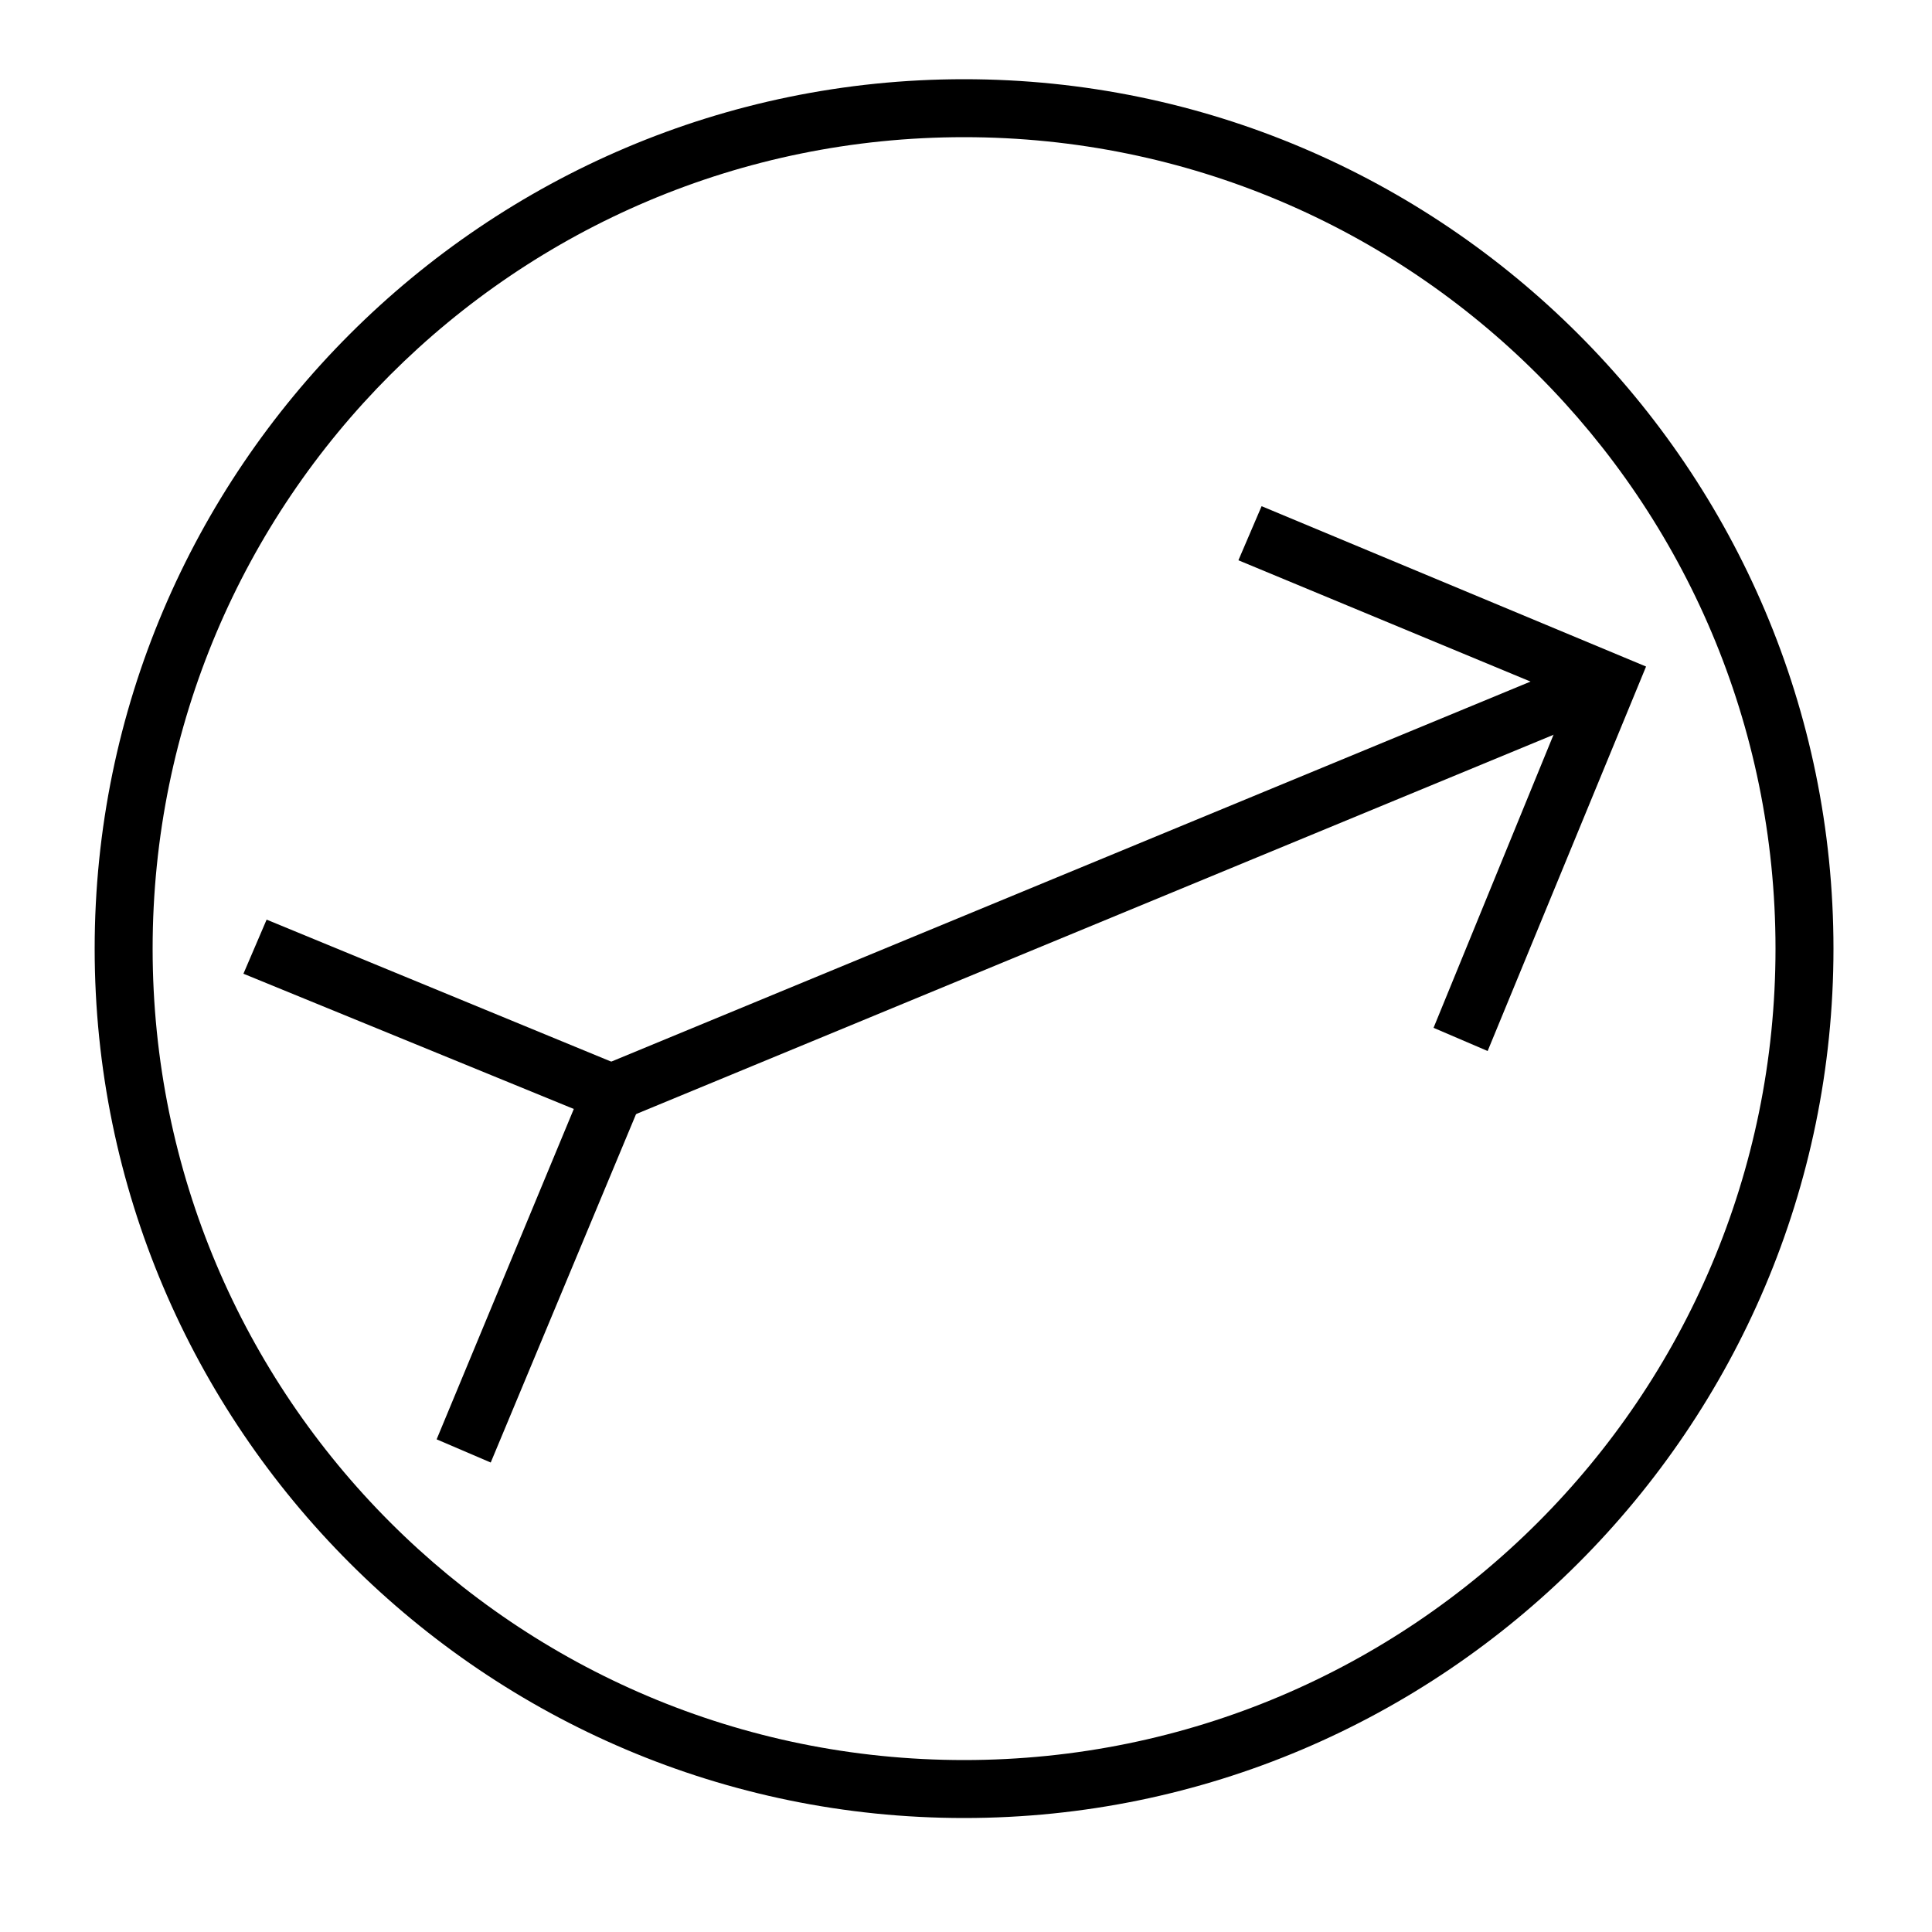 <?xml version="1.0" encoding="utf-8"?>
<!-- Generator: Adobe Illustrator 24.2.1, SVG Export Plug-In . SVG Version: 6.00 Build 0)  -->
<svg version="1.1" id="Layer_1" xmlns="http://www.w3.org/2000/svg" xmlns:xlink="http://www.w3.org/1999/xlink" x="0px" y="0px"
	 viewBox="0 0 100 100" style="enable-background:new 0 0 100 100;" xml:space="preserve">
<path d="M49.9,94.1c-24.8,0-45-20.2-45-45s20.2-45,45-45s45,20.2,45,45S74.7,94.1,49.9,94.1z M49.9,7.1c-23.2,0-42,18.8-42,42
	s18.8,42,42,42s42-18.8,42-42S73.1,7.1,49.9,7.1z"/>
<polygon points="77,54.4 74.2,53.2 81.2,36.1 64.1,29 65.3,26.2 85.2,34.5 "/>
<polygon points="25.4,75.7 22.6,74.5 29.7,57.4 12.6,50.4 13.8,47.6 33.7,55.8 "/>
<rect x="29.6" y="44.4" transform="matrix(0.924 -0.382 0.382 0.924 -13.202 25.45)" width="55.7" height="3"/>
</svg>
